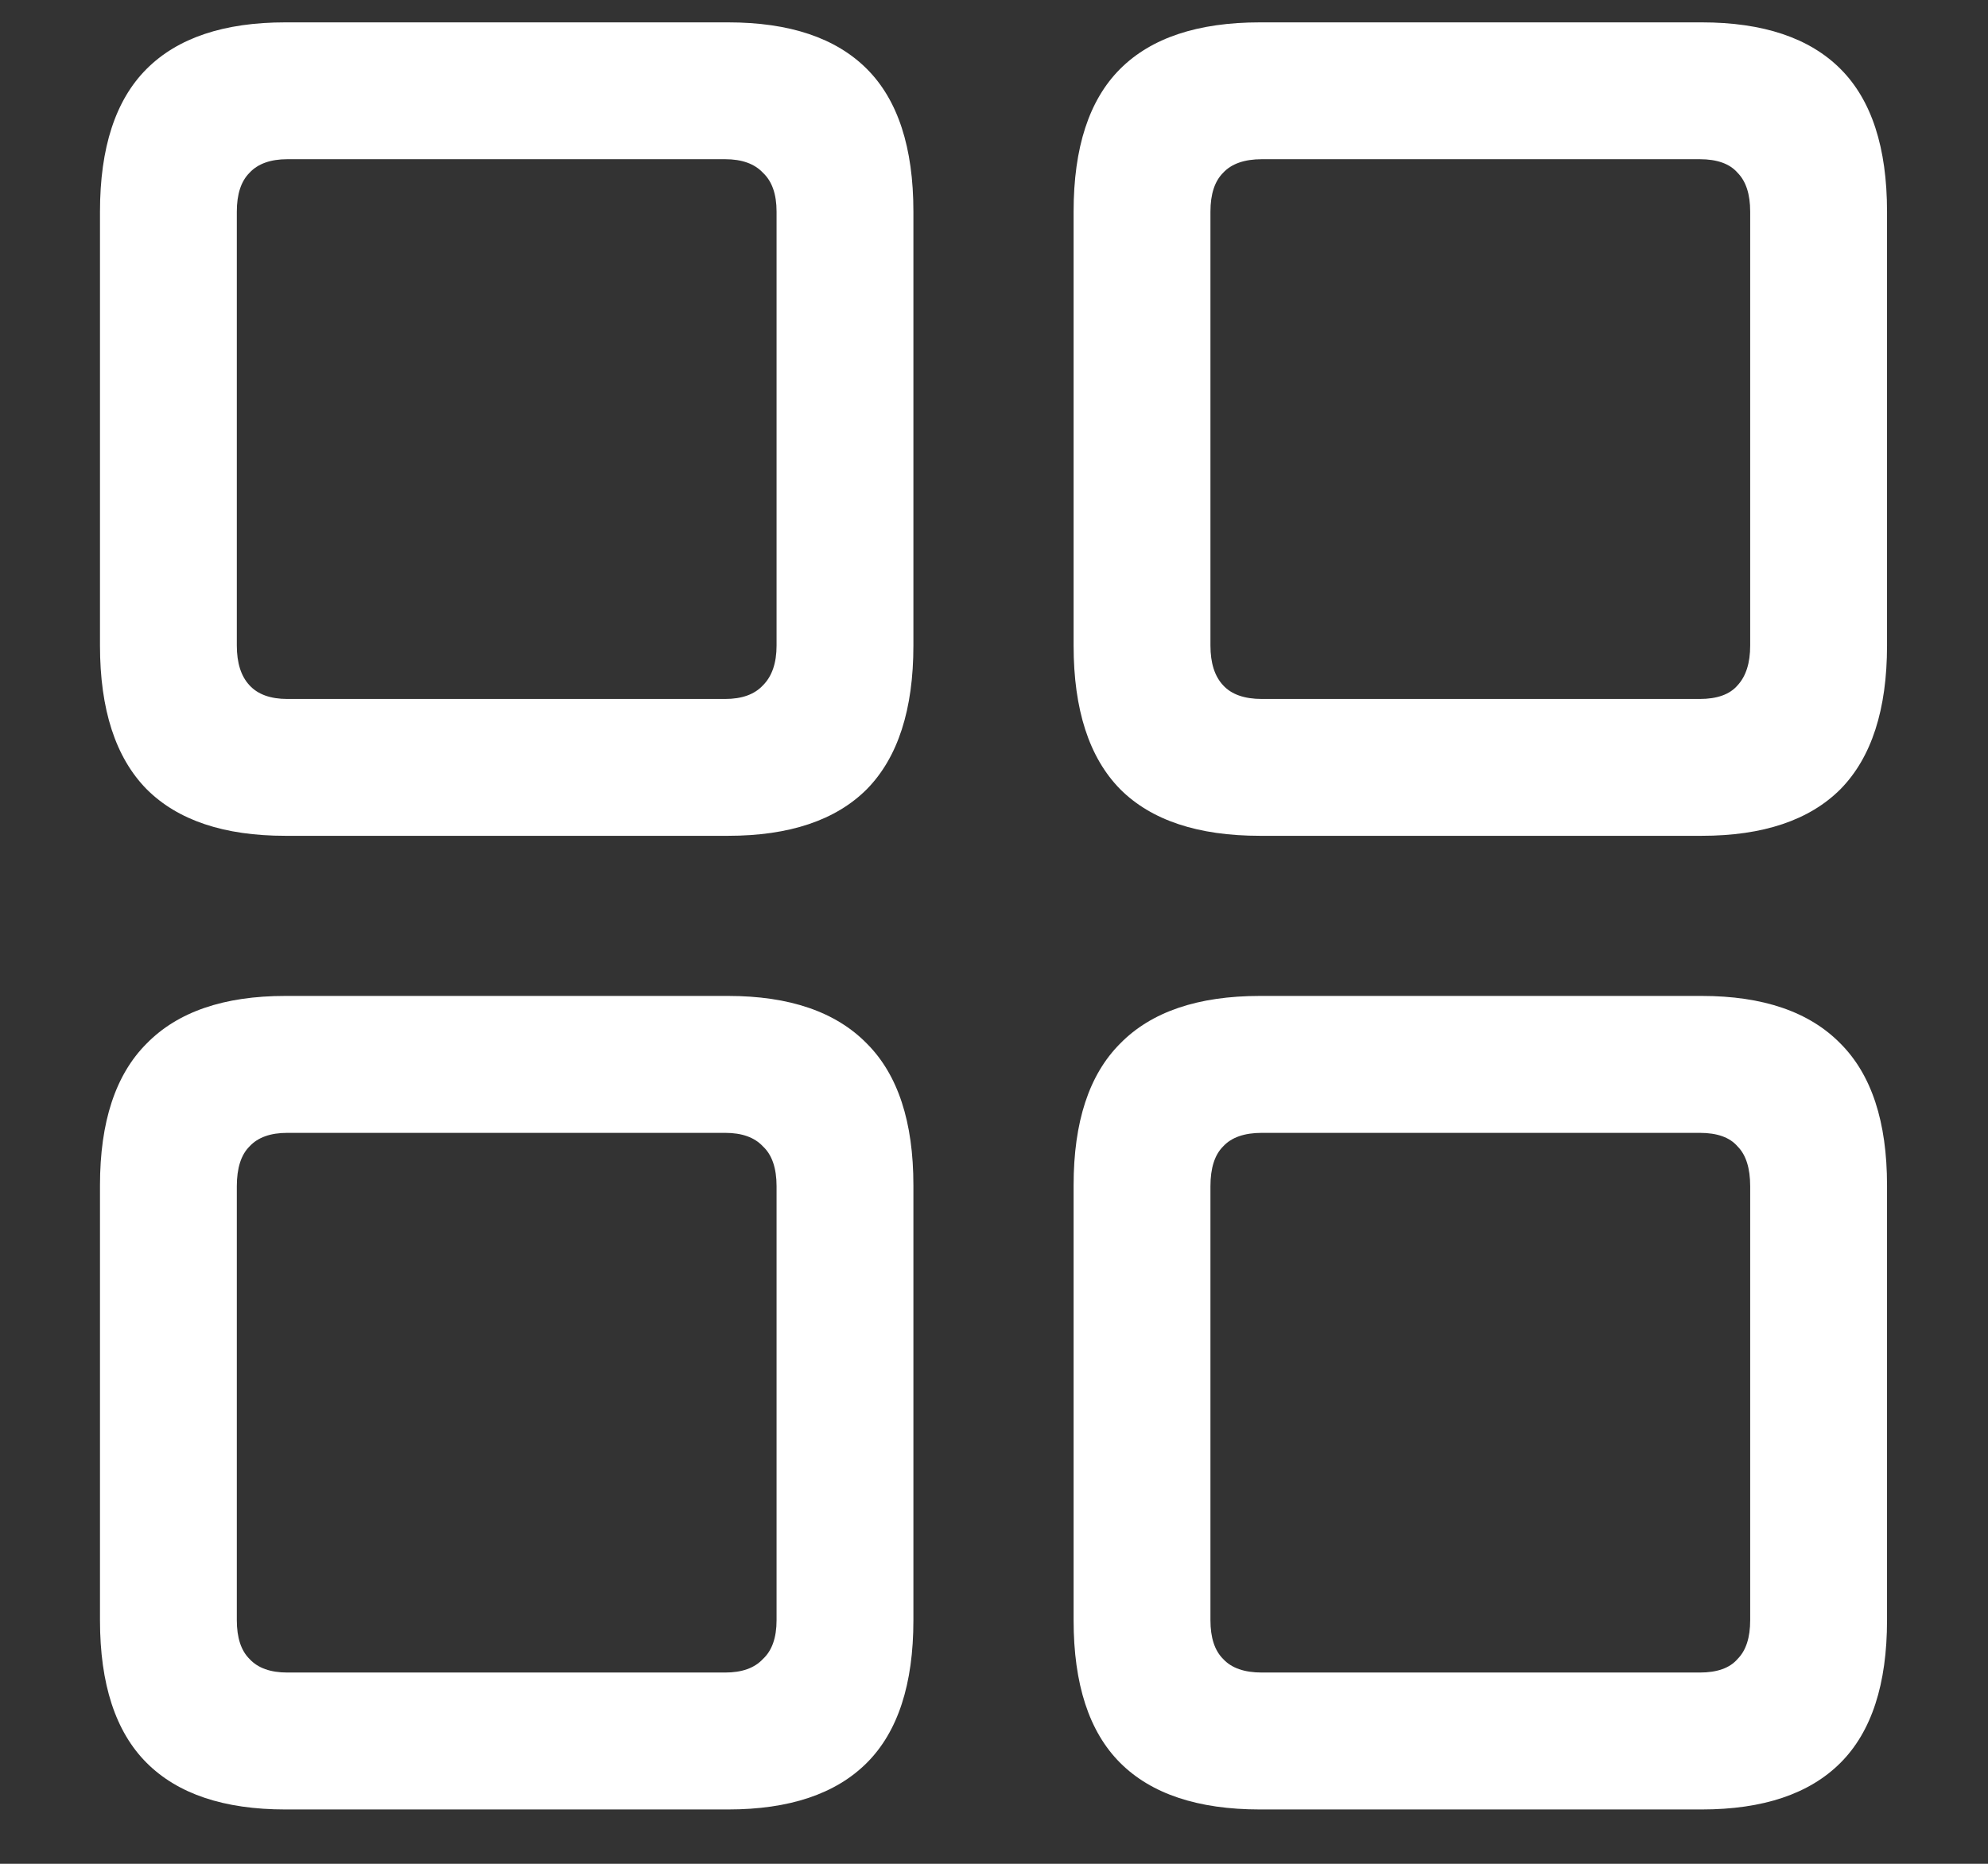 <?xml version="1.0" encoding="UTF-8"?>
<svg xmlns="http://www.w3.org/2000/svg" xmlns:xlink="http://www.w3.org/1999/xlink" width="24" height="22.5" viewBox="0 0 24 22.5" version="1.1">
<rect x="0" y="0" width="24" height="22.5" fill="#333333" stroke="none"/>
<g id="surface1">
<path style=" stroke:none;fill-rule:nonzero;fill:rgb(100%,100%,100%);fill-opacity:1;" d="M 3.445 10.09 L 8.789 10.09 C 9.531 10.09 10.09 9.902 10.465 9.527 C 10.84 9.145 11.027 8.566 11.027 7.793 L 11.027 2.555 C 11.027 1.781 10.84 1.207 10.465 0.832 C 10.09 0.457 9.531 0.27 8.789 0.27 L 3.445 0.27 C 2.703 0.27 2.145 0.457 1.77 0.832 C 1.395 1.207 1.207 1.781 1.207 2.555 L 1.207 7.793 C 1.207 8.566 1.395 9.145 1.77 9.527 C 2.145 9.902 2.703 10.09 3.445 10.09 Z M 3.469 8.438 C 3.266 8.438 3.113 8.383 3.012 8.273 C 2.91 8.164 2.859 8.004 2.859 7.793 L 2.859 2.555 C 2.859 2.344 2.91 2.188 3.012 2.086 C 3.113 1.977 3.266 1.922 3.469 1.922 L 8.754 1.922 C 8.957 1.922 9.109 1.977 9.211 2.086 C 9.32 2.188 9.375 2.344 9.375 2.555 L 9.375 7.793 C 9.375 8.004 9.32 8.164 9.211 8.273 C 9.109 8.383 8.957 8.438 8.754 8.438 Z M 15.211 10.09 L 20.543 10.09 C 21.285 10.09 21.844 9.902 22.219 9.527 C 22.594 9.145 22.781 8.566 22.781 7.793 L 22.781 2.555 C 22.781 1.781 22.594 1.207 22.219 0.832 C 21.844 0.457 21.285 0.27 20.543 0.27 L 15.211 0.27 C 14.461 0.27 13.898 0.457 13.523 0.832 C 13.148 1.207 12.961 1.781 12.961 2.555 L 12.961 7.793 C 12.961 8.566 13.148 9.145 13.523 9.527 C 13.898 9.902 14.461 10.09 15.211 10.09 Z M 15.234 8.438 C 15.023 8.438 14.867 8.383 14.766 8.273 C 14.664 8.164 14.613 8.004 14.613 7.793 L 14.613 2.555 C 14.613 2.344 14.664 2.188 14.766 2.086 C 14.867 1.977 15.023 1.922 15.234 1.922 L 20.52 1.922 C 20.73 1.922 20.883 1.977 20.977 2.086 C 21.078 2.188 21.129 2.344 21.129 2.555 L 21.129 7.793 C 21.129 8.004 21.078 8.164 20.977 8.273 C 20.883 8.383 20.73 8.438 20.52 8.438 Z M 3.445 21.844 L 8.789 21.844 C 9.531 21.844 10.09 21.656 10.465 21.281 C 10.84 20.906 11.027 20.332 11.027 19.559 L 11.027 14.309 C 11.027 13.543 10.84 12.973 10.465 12.598 C 10.09 12.215 9.531 12.023 8.789 12.023 L 3.445 12.023 C 2.703 12.023 2.145 12.215 1.77 12.598 C 1.395 12.973 1.207 13.543 1.207 14.309 L 1.207 19.559 C 1.207 20.332 1.395 20.906 1.77 21.281 C 2.145 21.656 2.703 21.844 3.445 21.844 Z M 3.469 20.191 C 3.266 20.191 3.113 20.137 3.012 20.027 C 2.91 19.926 2.859 19.77 2.859 19.559 L 2.859 14.32 C 2.859 14.102 2.91 13.941 3.012 13.84 C 3.113 13.73 3.266 13.676 3.469 13.676 L 8.754 13.676 C 8.957 13.676 9.109 13.73 9.211 13.84 C 9.32 13.941 9.375 14.102 9.375 14.32 L 9.375 19.559 C 9.375 19.77 9.32 19.926 9.211 20.027 C 9.109 20.137 8.957 20.191 8.754 20.191 Z M 15.211 21.844 L 20.543 21.844 C 21.285 21.844 21.844 21.656 22.219 21.281 C 22.594 20.906 22.781 20.332 22.781 19.559 L 22.781 14.309 C 22.781 13.543 22.594 12.973 22.219 12.598 C 21.844 12.215 21.285 12.023 20.543 12.023 L 15.211 12.023 C 14.461 12.023 13.898 12.215 13.523 12.598 C 13.148 12.973 12.961 13.543 12.961 14.309 L 12.961 19.559 C 12.961 20.332 13.148 20.906 13.523 21.281 C 13.898 21.656 14.461 21.844 15.211 21.844 Z M 15.234 20.191 C 15.023 20.191 14.867 20.137 14.766 20.027 C 14.664 19.926 14.613 19.77 14.613 19.559 L 14.613 14.32 C 14.613 14.102 14.664 13.941 14.766 13.84 C 14.867 13.73 15.023 13.676 15.234 13.676 L 20.52 13.676 C 20.73 13.676 20.883 13.73 20.977 13.84 C 21.078 13.941 21.129 14.102 21.129 14.32 L 21.129 19.559 C 21.129 19.77 21.078 19.926 20.977 20.027 C 20.883 20.137 20.73 20.191 20.52 20.191 Z M 15.234 20.191 "/>
</g>
</svg>
